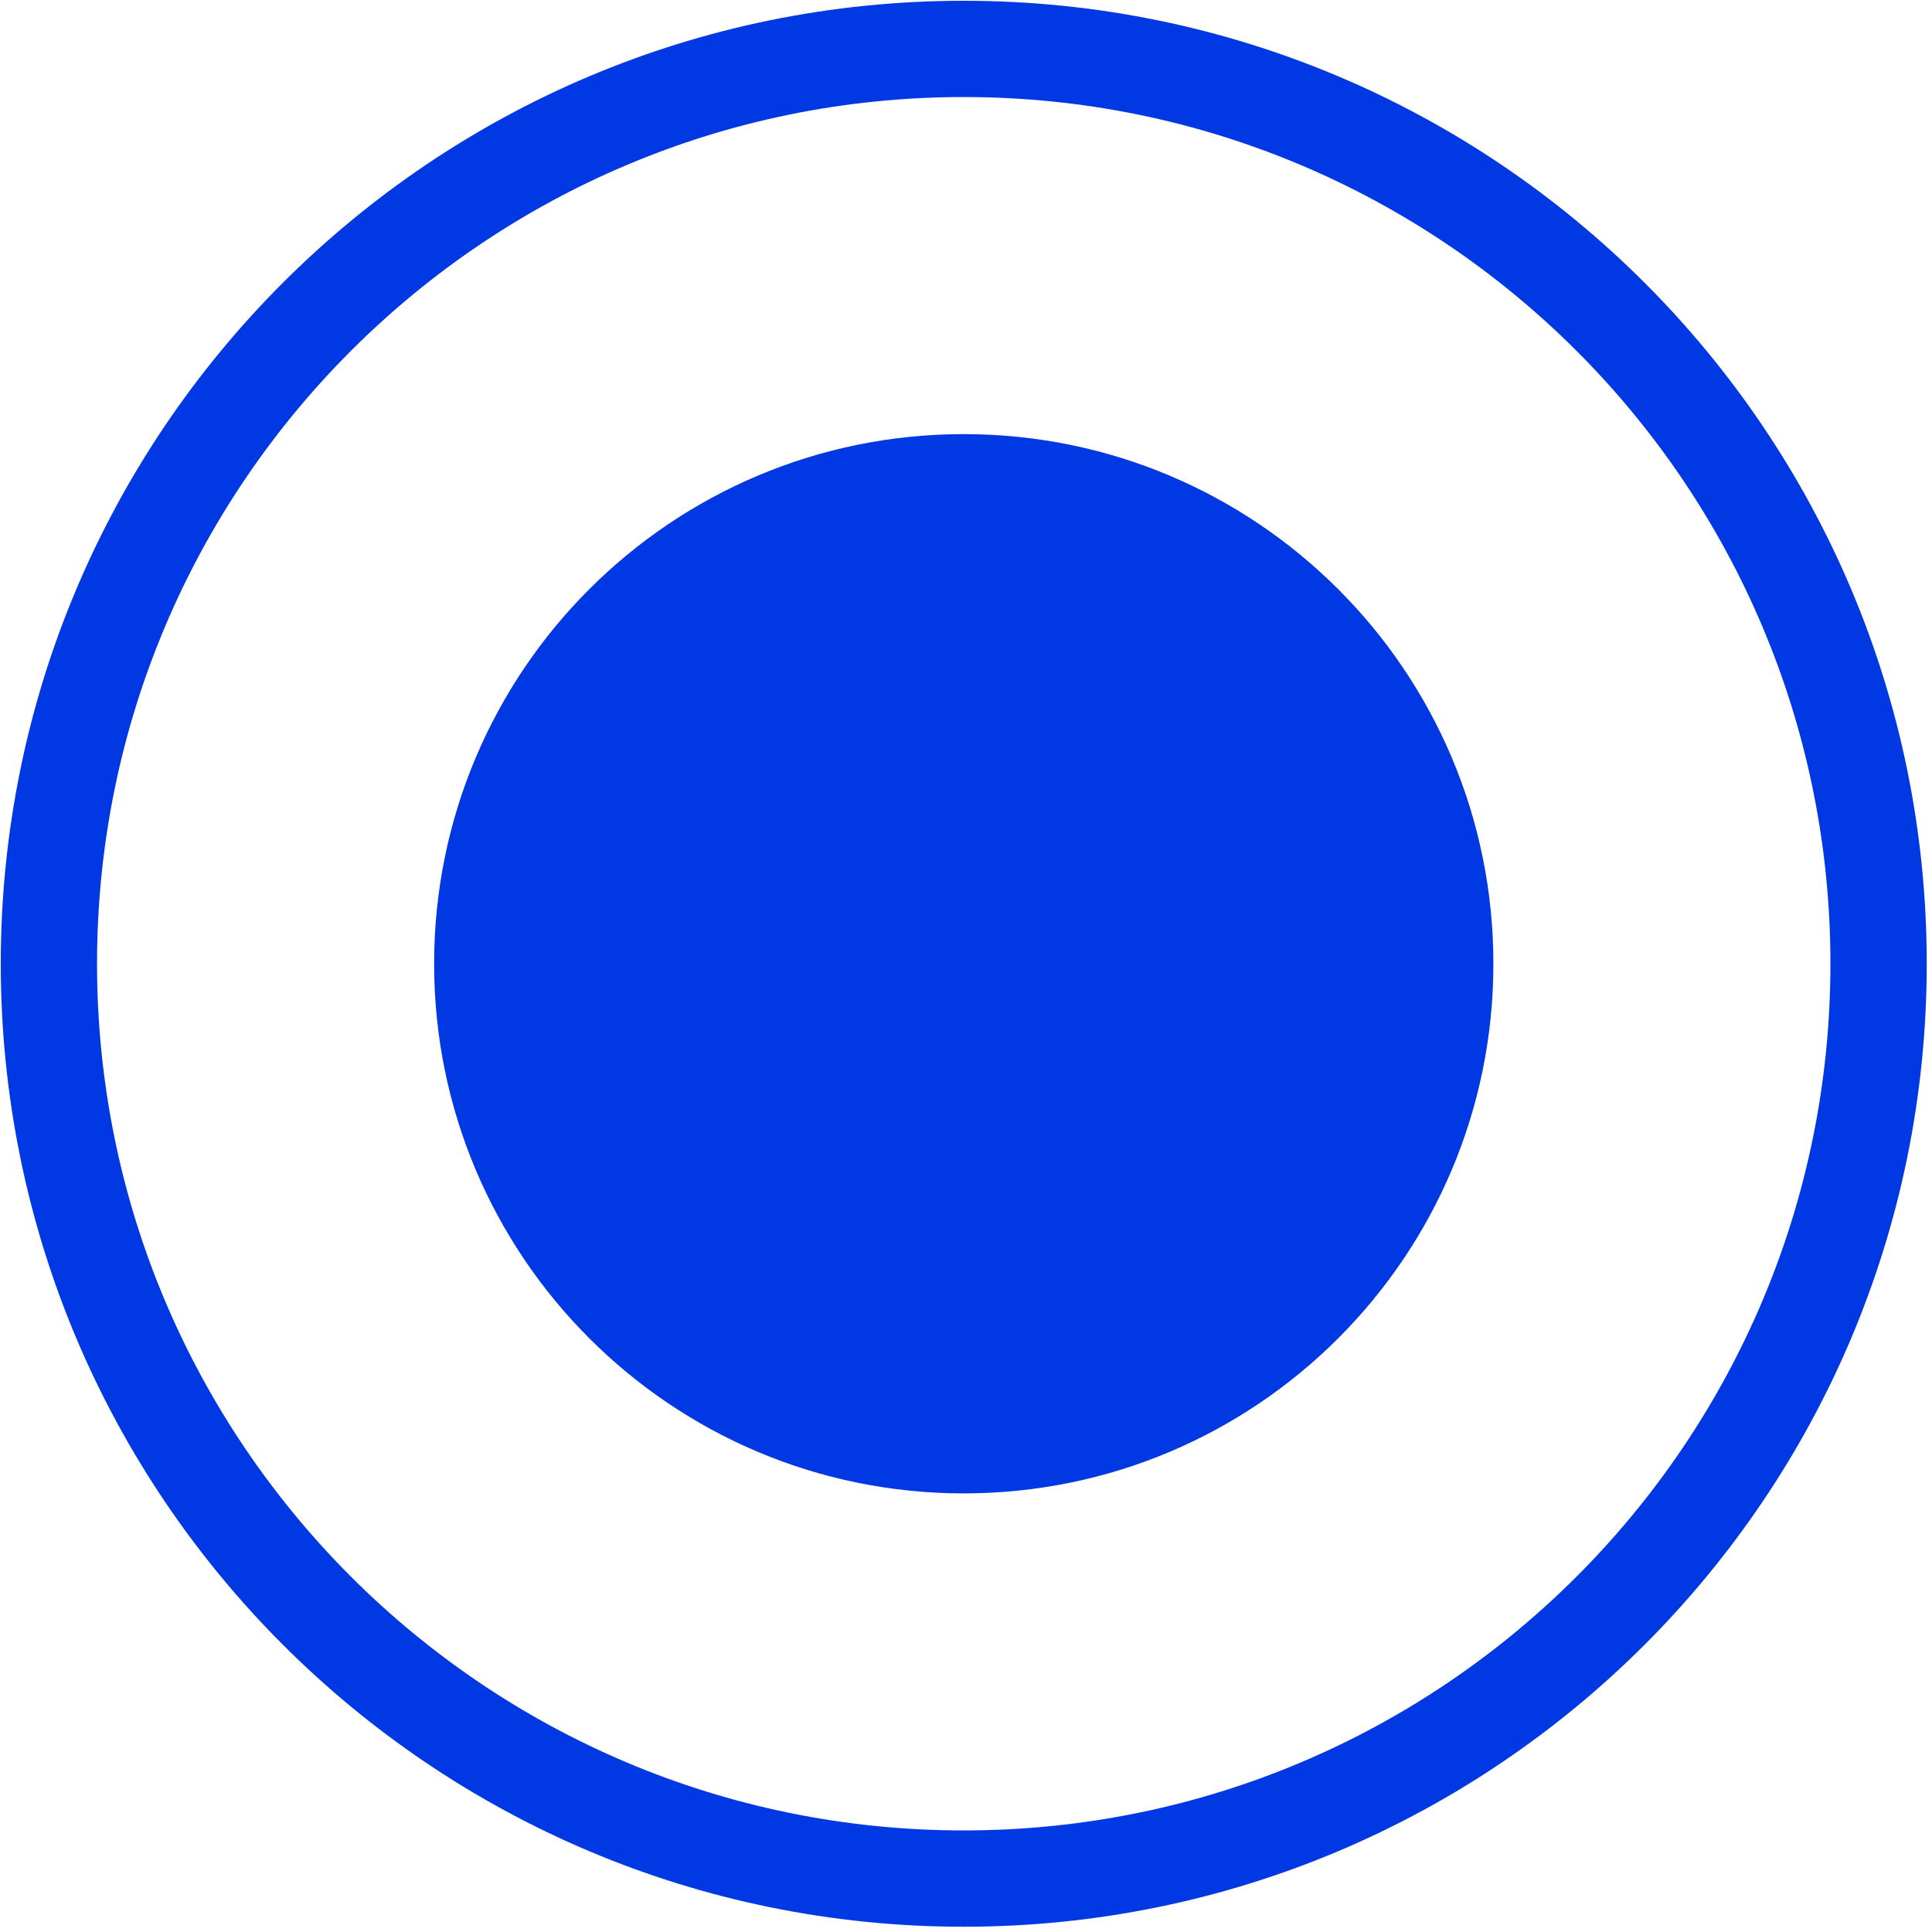 <?xml version="1.0" encoding="UTF-8"?>
<svg width="40px" height="40px" viewBox="0 0 40 40" version="1.1" xmlns="http://www.w3.org/2000/svg" xmlns:xlink="http://www.w3.org/1999/xlink">
    <!-- Generator: Sketch 52.6 (67491) - http://www.bohemiancoding.com/sketch -->
    <title>icon-radio@2x</title>
    <desc>Created with Sketch.</desc>
    <g id="Page-1" stroke="none" stroke-width="1" fill="none" fill-rule="evenodd">
        <g id="报修系统pc2" transform="translate(-405, -576)" fill="#0039E3">
            <g id="icon-radio" transform="translate(405, 576)">
                <path d="M19.953,0.016 C8.942,0.016 0.016,8.942 0.016,19.953 C0.016,30.964 8.942,39.891 19.953,39.891 C30.964,39.891 39.891,30.964 39.891,19.953 C39.891,8.942 30.964,0.016 19.953,0.016 Z M19.953,37.897 C10.043,37.897 2.009,29.863 2.009,19.953 C2.009,10.043 10.043,2.009 19.953,2.009 C29.863,2.009 37.897,10.043 37.897,19.953 C37.897,29.863 29.863,37.897 19.953,37.897 Z" id="Shape" fill-rule="nonzero"></path>
                <path d="M8.988,19.953 C8.988,26.009 13.897,30.919 19.953,30.919 C26.009,30.919 30.919,26.009 30.919,19.953 C30.919,13.897 26.009,8.988 19.953,8.988 C13.897,8.988 8.988,13.897 8.988,19.953 Z" id="Path"></path>
            </g>
        </g>
    </g>
</svg>